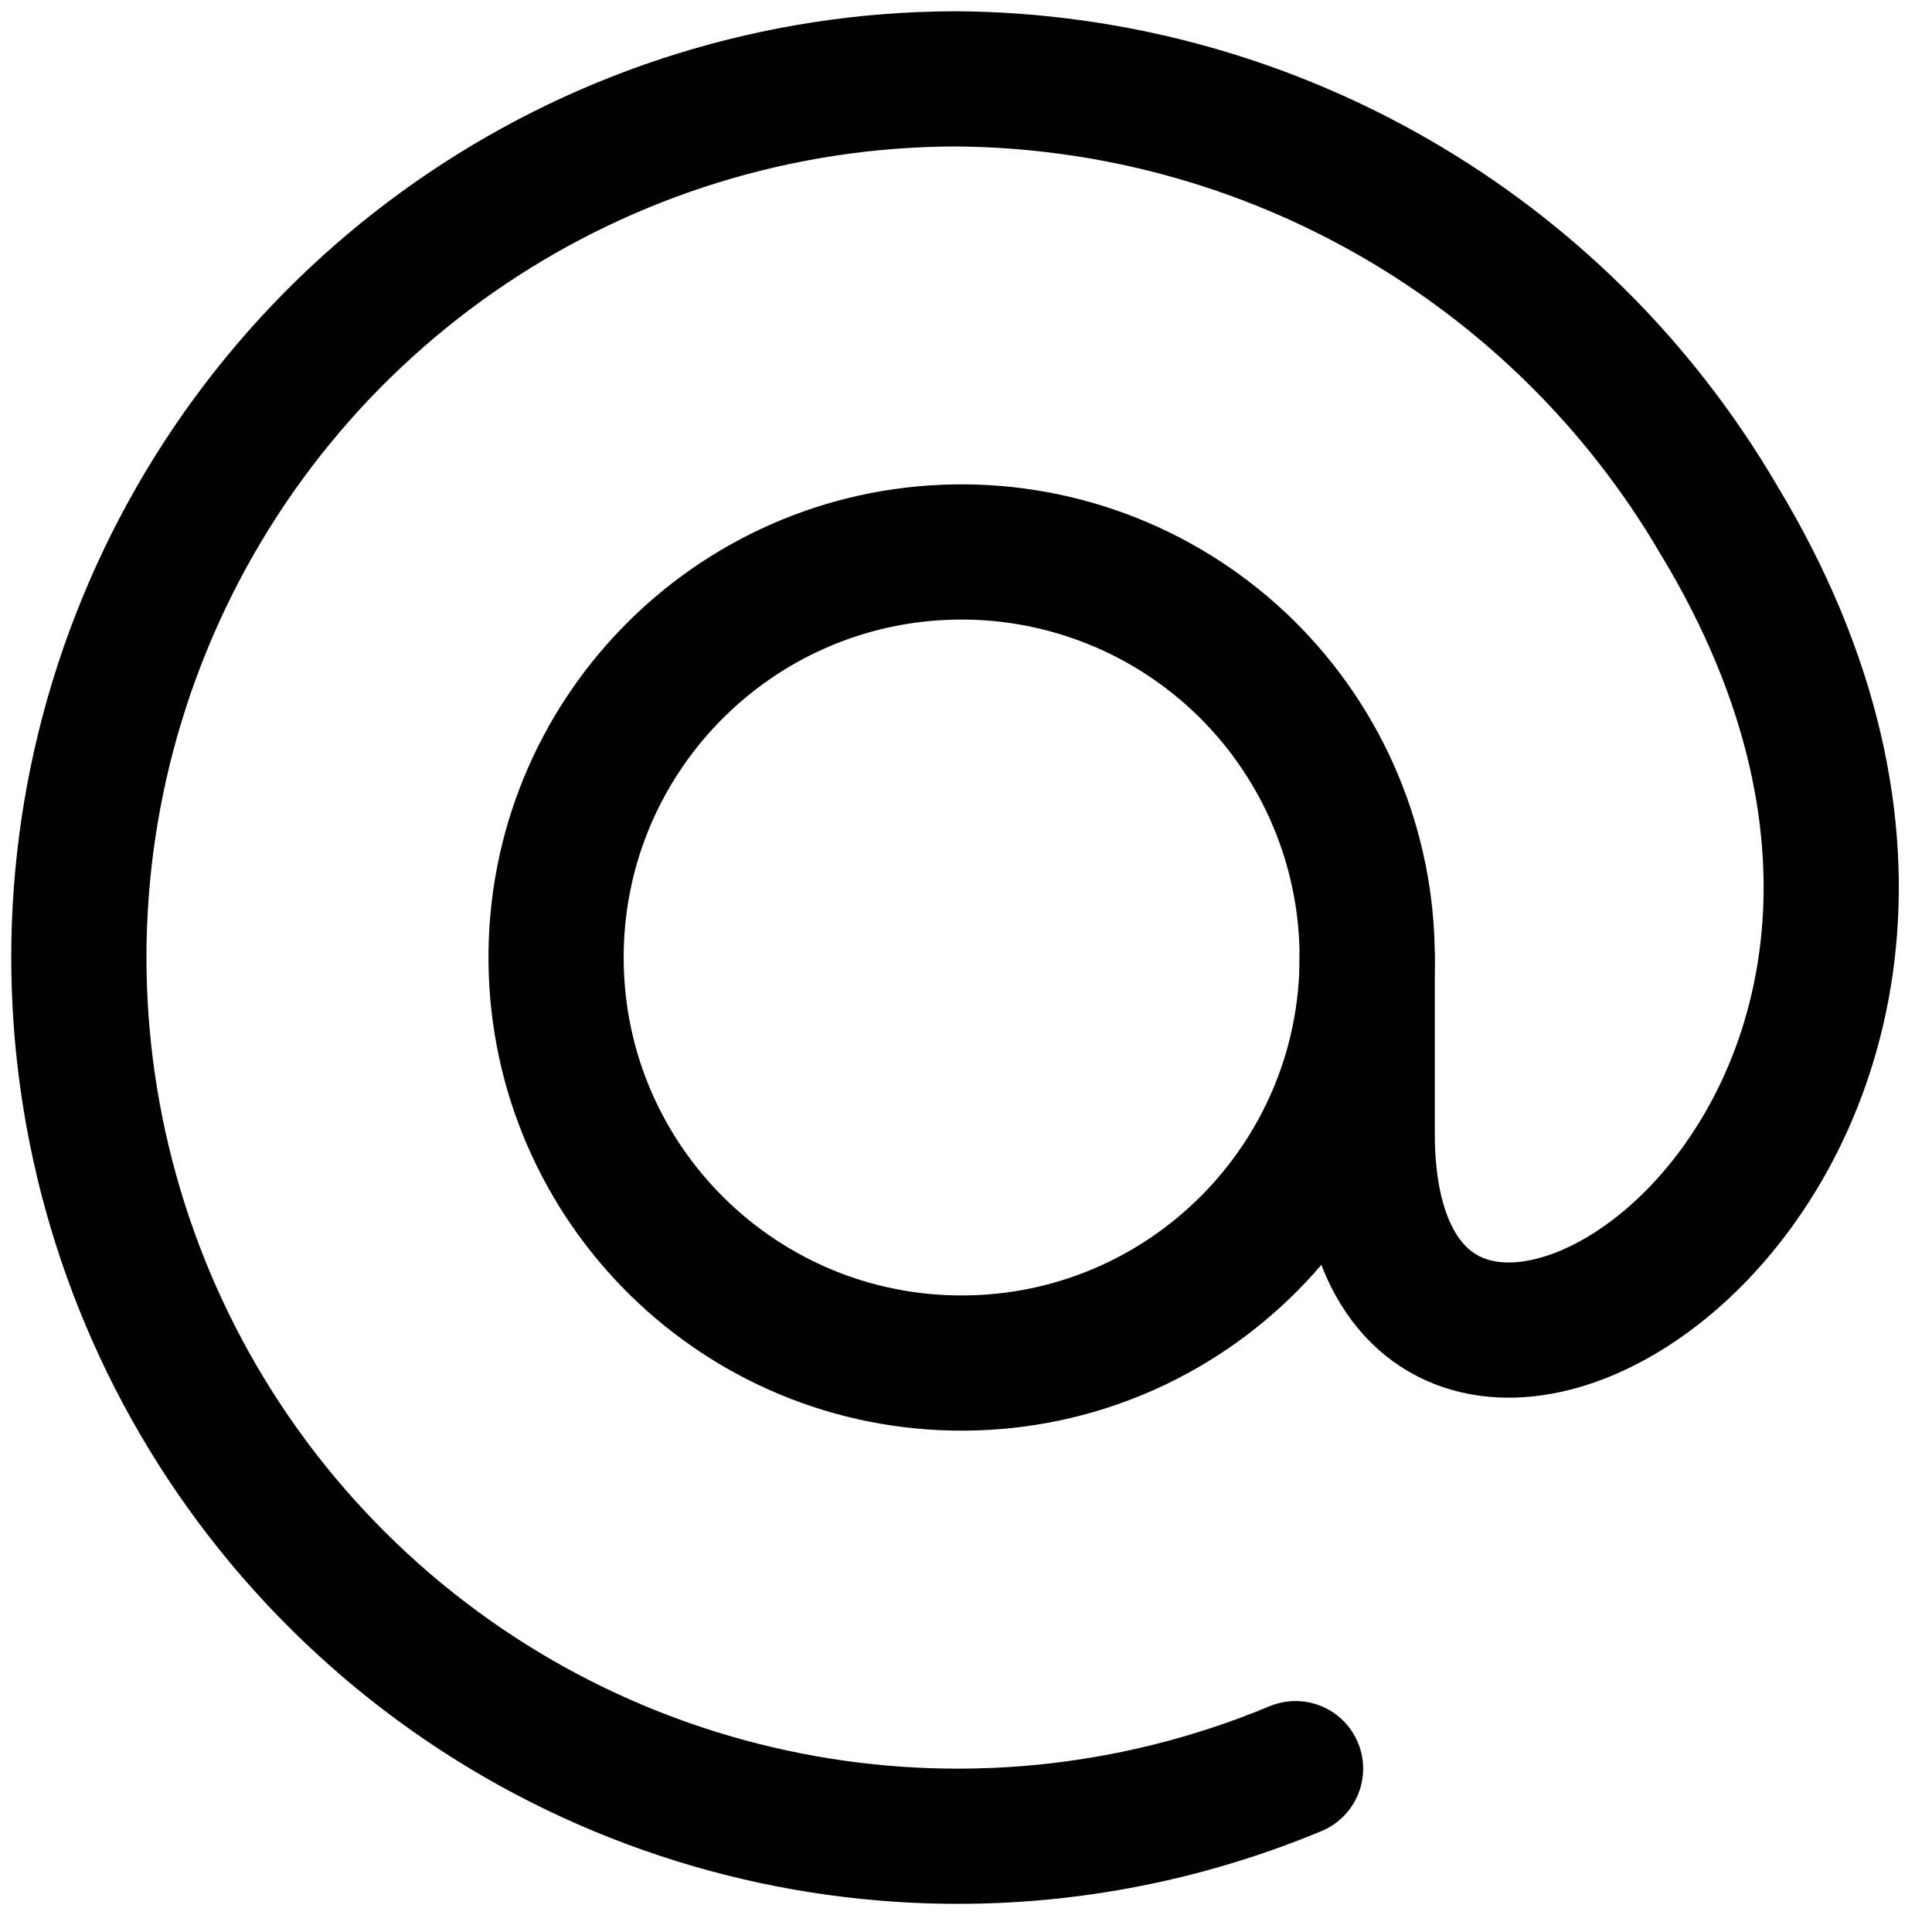 <?xml version="1.0" encoding="UTF-8"?>
<svg width="49px" height="49px" viewBox="0 0 49 49" version="1.1" xmlns="http://www.w3.org/2000/svg" xmlns:xlink="http://www.w3.org/1999/xlink">
    <title>8860721A-27A6-44AF-996A-8D56DD29BE7E</title>
    <defs>
        <filter id="filter-1">
            <feColorMatrix in="SourceGraphic" type="matrix" values="0 0 0 0 1 0 0 0 0 1 0 0 0 0 1 0 0 0 0.2 0"></feColorMatrix>
        </filter>
    </defs>
    <g id="Desktop-1920px" stroke="none" stroke-width="1" fill="none" fill-rule="evenodd" stroke-linecap="round" stroke-linejoin="round">
        <g id="Service-Form-Filled" transform="translate(-1075, -6836)">
            <g id="Desktop/Contacts" transform="translate(0, 6587)">
                <g id="streamline-icon-mail-sign-at@48x48" transform="translate(1077, 247)" filter="url(#filter-1)">
                    <g transform="translate(0, 4)">
                        <path d="M32.675,22.286 C32.674,27.944 28.103,32.539 22.445,32.57 C16.787,32.601 12.167,28.056 12.104,22.398 C12.041,16.74 16.56,12.094 22.218,12 C24.975,11.954 27.636,13.017 29.602,14.951 C31.568,16.885 32.675,19.528 32.675,22.286 L32.675,22.286 Z" id="Path" stroke="#000000" stroke-width="3.429"></path>
                        <path d="M32.675,22.286 L32.675,26.743 C32.675,38.709 51.429,27.429 41.589,11.177 C37.558,4.293 30.195,0.045 22.218,0 C13.207,0.028 5.099,5.479 1.674,13.814 C-1.752,22.148 0.179,31.726 6.566,38.082 C12.953,44.438 22.54,46.323 30.858,42.857" id="Path" stroke="#000000" stroke-width="3.429"></path>
                    </g>
                </g>
            </g>
        </g>
    </g>
</svg>